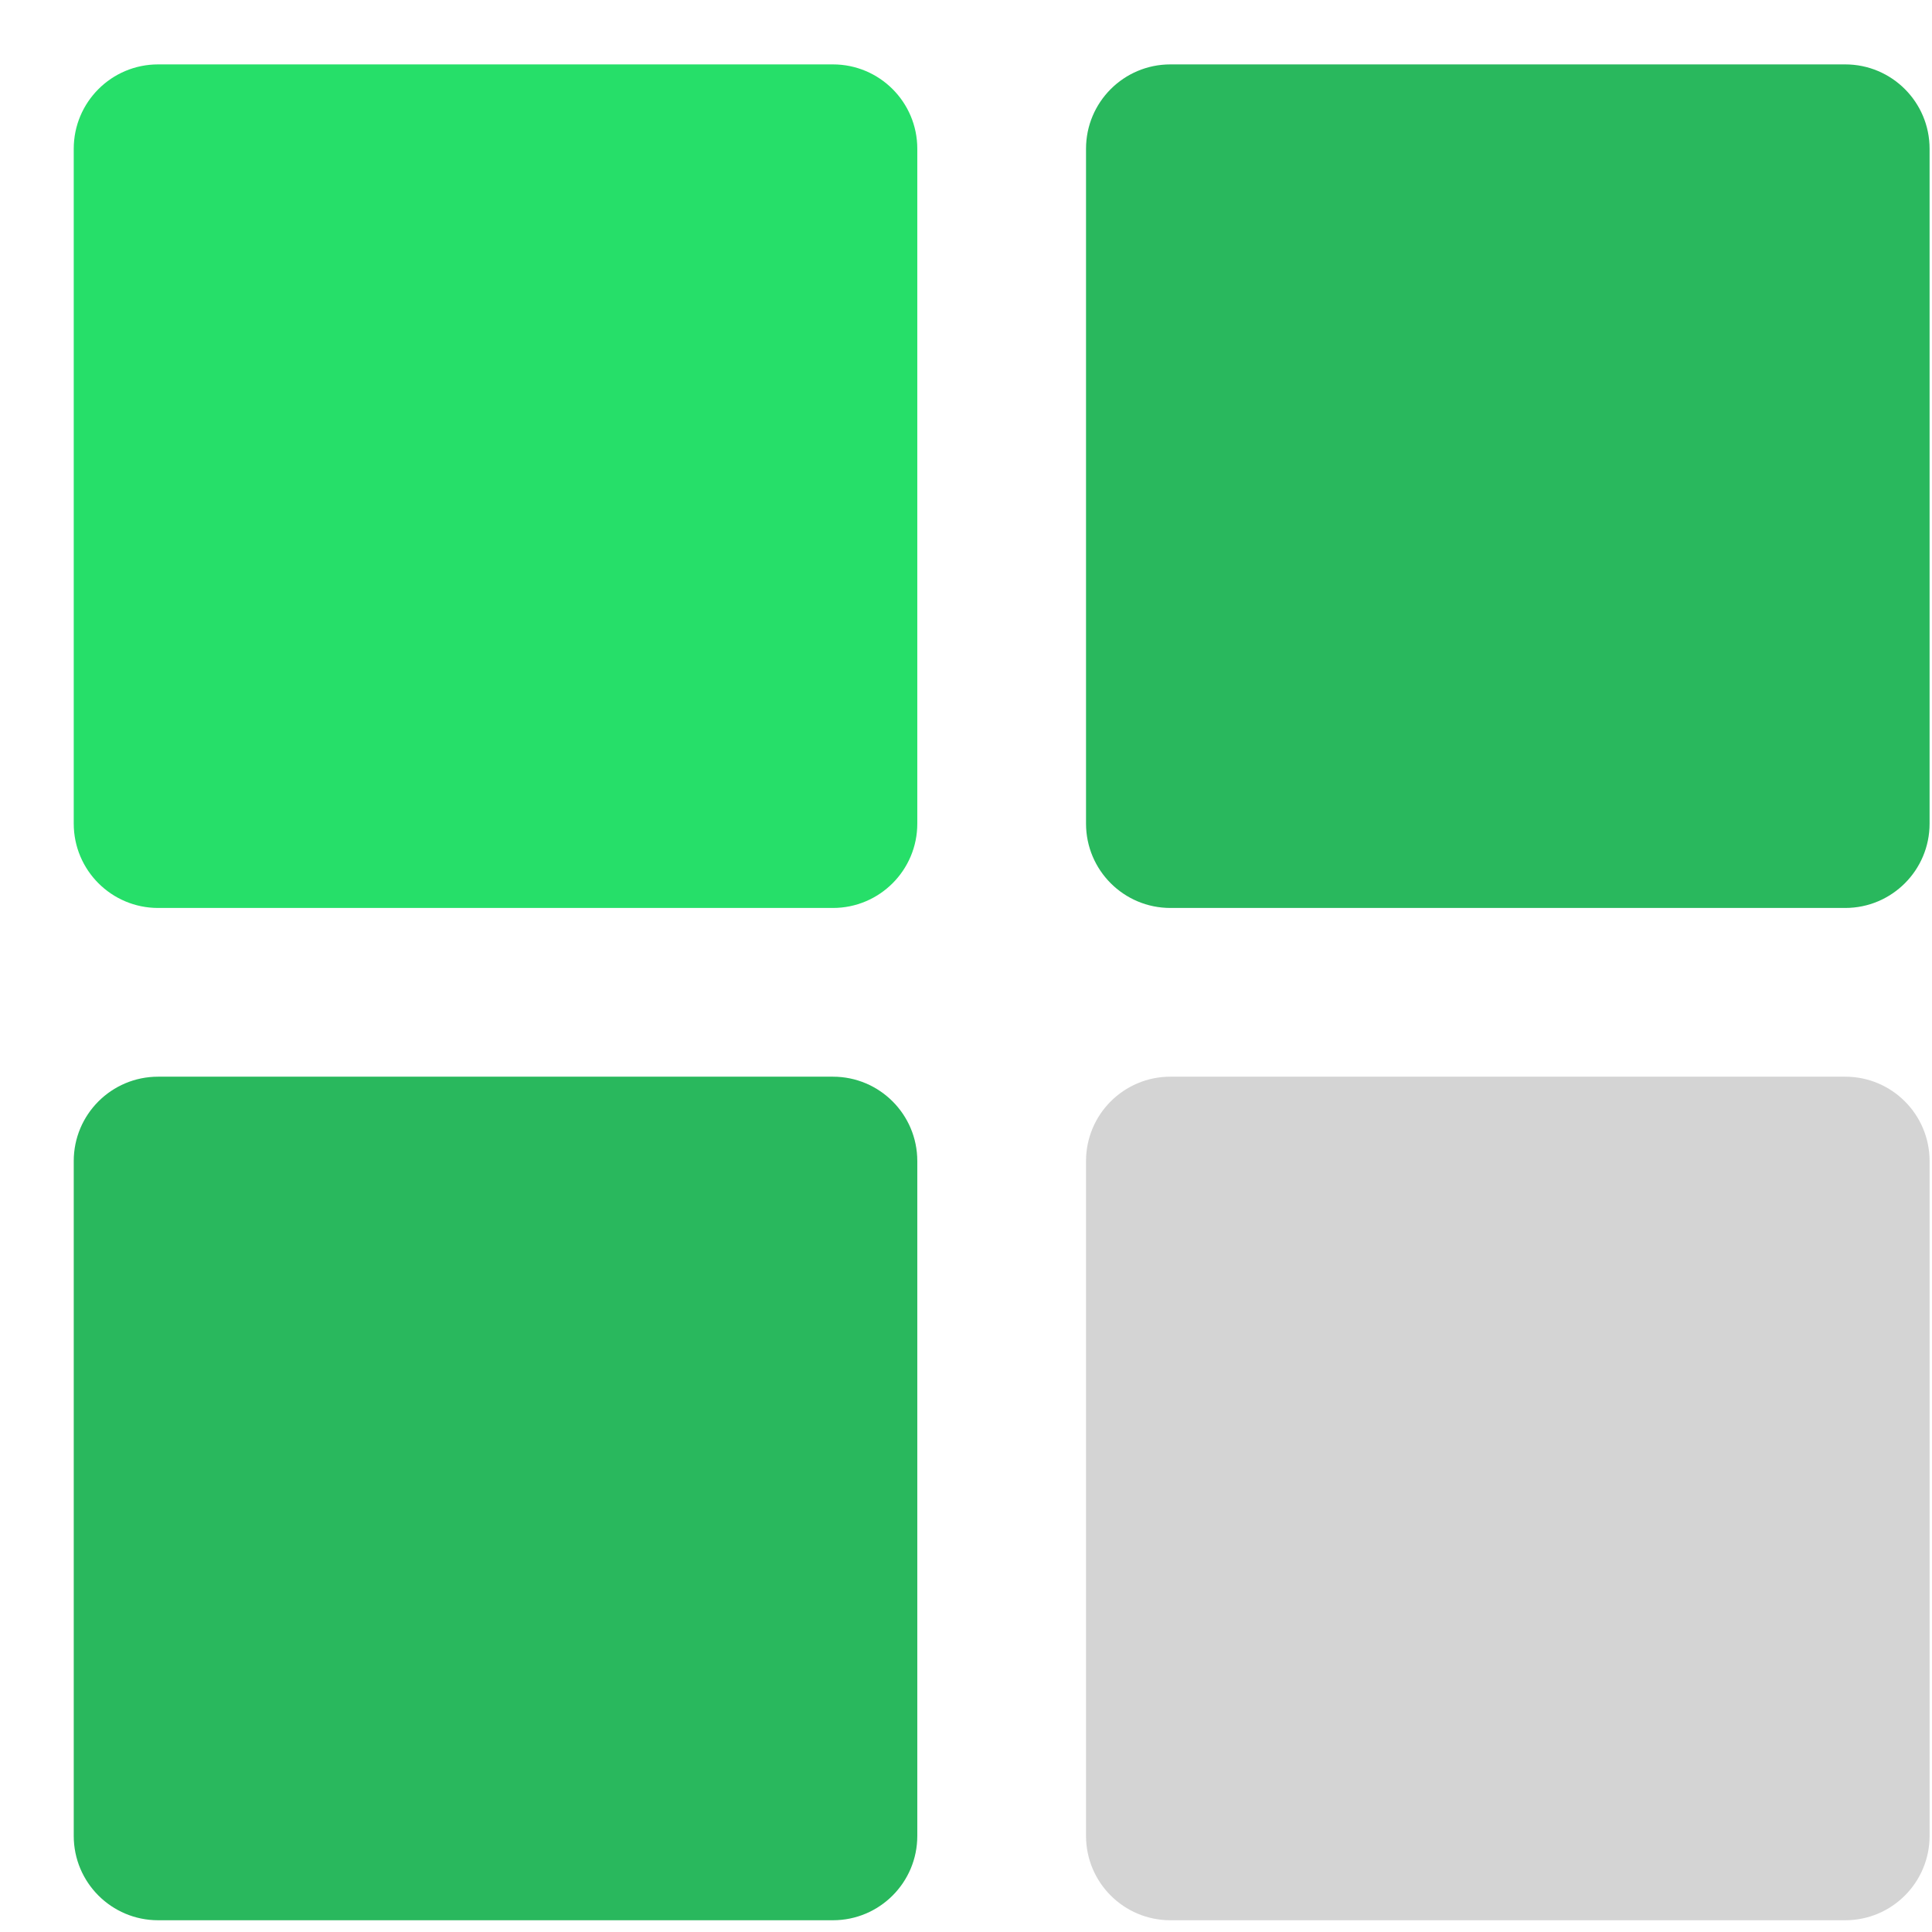 <svg width="24" height="24" viewBox="0 0 24 24" fill="none" xmlns="http://www.w3.org/2000/svg">
<path d="M0.916 1.848C0.916 1.269 1.385 0.8 1.964 0.8H10.347C10.926 0.8 11.395 1.269 11.395 1.848V10.231C11.395 10.81 10.926 11.279 10.347 11.279H1.964C1.385 11.279 0.916 10.81 0.916 10.231V1.848Z" fill="#26DF69"/>
<path d="M0.916 14.423C0.916 13.844 1.385 13.375 1.964 13.375H10.347C10.926 13.375 11.395 13.844 11.395 14.423V22.806C11.395 23.385 10.926 23.854 10.347 23.854H1.964C1.385 23.854 0.916 23.385 0.916 22.806V14.423Z" fill="#29B85D"/>
<path d="M13.491 1.848C13.491 1.269 13.96 0.8 14.539 0.8H22.922C23.501 0.8 23.97 1.269 23.97 1.848V10.231C23.97 10.81 23.501 11.279 22.922 11.279H14.539C13.96 11.279 13.491 10.81 13.491 10.231V1.848Z" fill="#29B85D"/>
<path d="M13.491 14.423C13.491 13.844 13.96 13.375 14.539 13.375H22.922C23.501 13.375 23.97 13.844 23.97 14.423V22.806C23.97 23.385 23.501 23.854 22.922 23.854H14.539C13.96 23.854 13.491 23.385 13.491 22.806V14.423Z" fill="#D4D4D4"/>
</svg>
